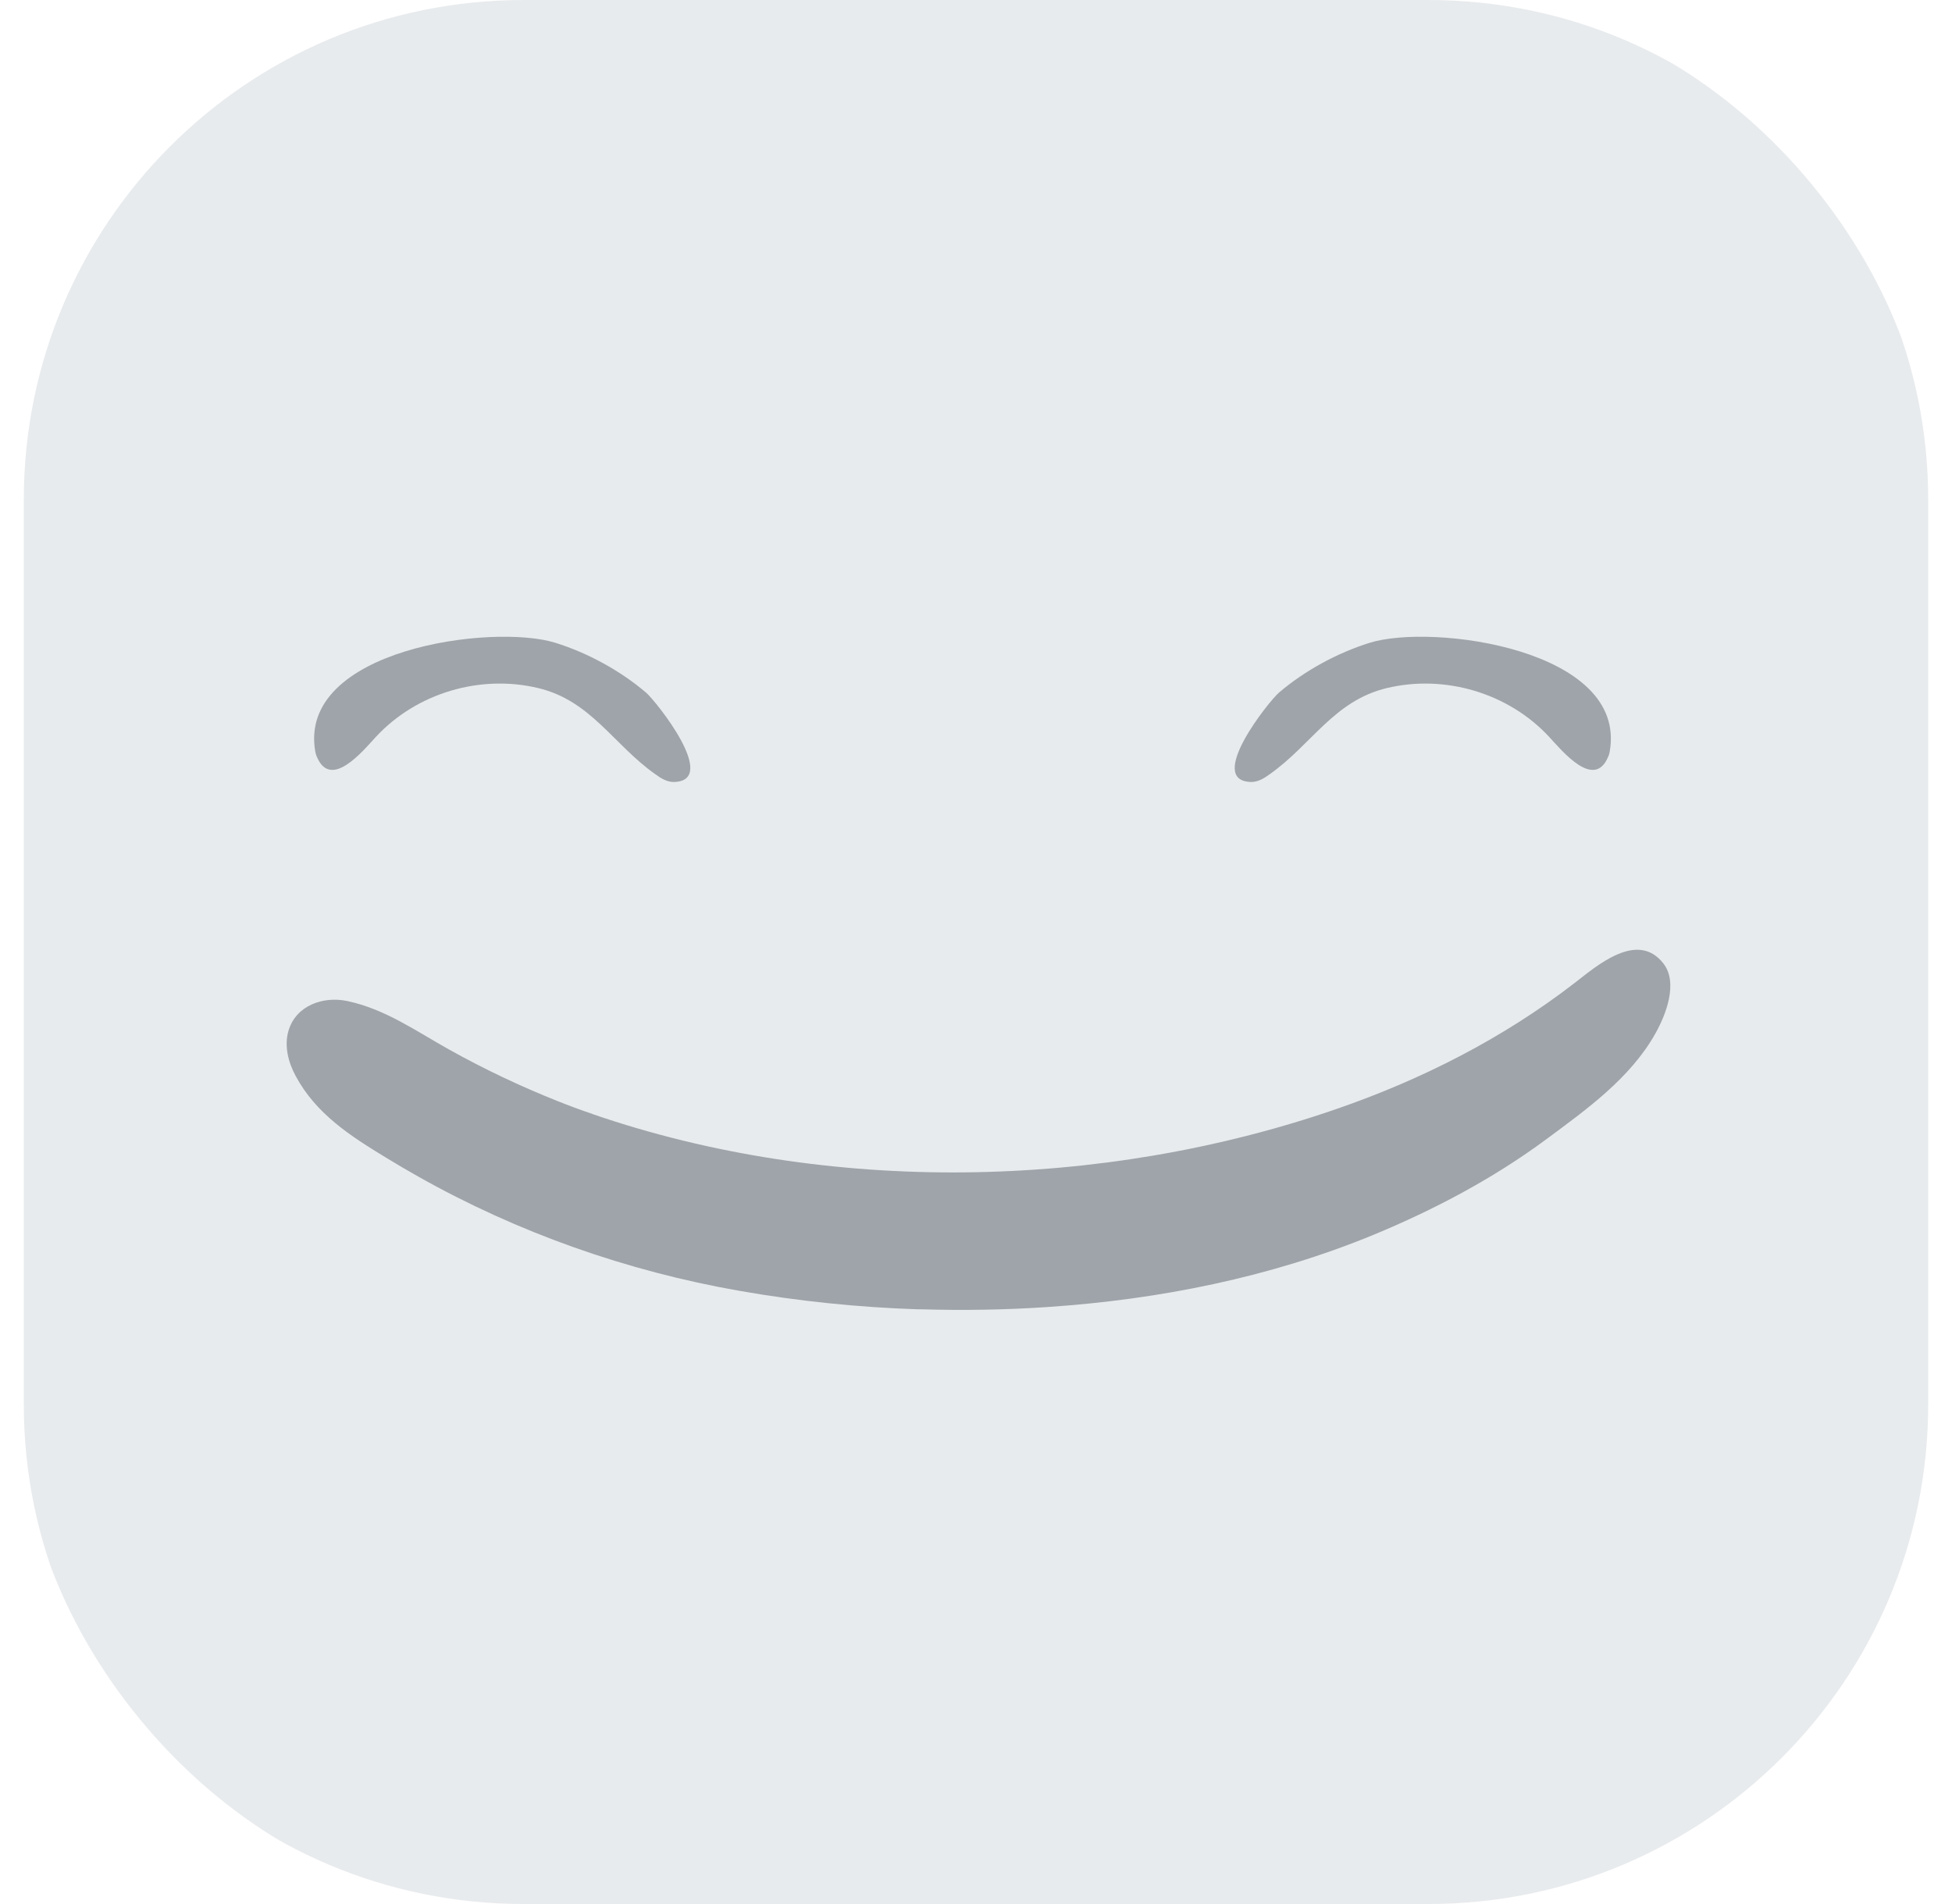 <svg width="41" height="40" viewBox="0 0 41 40" fill="none" xmlns="http://www.w3.org/2000/svg">
<g filter="url(#filter0_d_400_24876)">
<g clip-path="url(#clip0_400_24876)">
<path d="M30.005 0H10.995C5.199 0 0.5 4.699 0.5 10.495V29.505C0.5 35.301 5.199 40 10.995 40H30.005C35.801 40 40.5 35.301 40.5 29.505V10.495C40.5 4.699 35.801 0 30.005 0Z" fill="#E8EBED"/>
<path d="M6.654 15.897C6.64 15.863 6.63 15.83 6.623 15.793C6.24 13.64 10.349 13.09 11.668 13.505C12.346 13.717 13.028 14.089 13.568 14.549C13.778 14.728 15.119 16.406 14.154 16.428C14.012 16.43 13.882 16.351 13.766 16.266C12.883 15.644 12.415 14.72 11.304 14.455C10.084 14.163 8.748 14.559 7.894 15.482C7.624 15.774 6.946 16.604 6.654 15.895V15.897Z" fill="#9EA4AA"/>
<path d="M33.779 15.897C33.794 15.863 33.803 15.83 33.81 15.793C34.194 13.64 30.085 13.09 28.766 13.505C28.088 13.717 27.405 14.089 26.865 14.549C26.655 14.728 25.315 16.406 26.279 16.428C26.422 16.43 26.552 16.351 26.668 16.266C27.55 15.644 28.018 14.72 29.13 14.455C30.35 14.163 31.686 14.559 32.54 15.482C32.81 15.774 33.487 16.604 33.779 15.895V15.897Z" fill="#9EA4AA"/>
<path d="M12.449 23.406C17.39 25.107 23.135 25.003 28.066 23.3C29.856 22.683 31.565 21.815 33.065 20.657C33.533 20.296 34.392 19.538 34.939 20.242C35.253 20.648 34.99 21.32 34.773 21.706C34.249 22.647 33.321 23.31 32.474 23.937C31.363 24.759 30.126 25.413 28.85 25.941C26.677 26.836 24.343 27.301 22.004 27.458C21.123 27.518 20.238 27.532 19.356 27.506C19.329 27.506 19.305 27.506 19.279 27.506C18.022 27.465 16.768 27.335 15.531 27.118C13.173 26.705 10.872 25.895 8.786 24.718C8.559 24.59 8.333 24.458 8.108 24.32C7.361 23.865 6.64 23.404 6.211 22.606C6.054 22.316 5.967 21.971 6.059 21.656C6.215 21.12 6.794 20.922 7.298 21.031C8.092 21.2 8.733 21.658 9.428 22.046C10.161 22.456 10.923 22.818 11.704 23.129C11.952 23.228 12.198 23.32 12.449 23.404V23.406Z" fill="#9EA4AA"/>
</g>
</g>
<defs>
<filter id="filter0_d_400_24876" x="0.5" y="0" width="40" height="40" filterUnits="userSpaceOnUse" color-interpolation-filters="sRGB">
<feFlood flood-opacity="0" result="BackgroundImageFix"/>
<feColorMatrix in="SourceAlpha" type="matrix" values="0 0 0 0 0 0 0 0 0 0 0 0 0 0 0 0 0 0 127 0" result="hardAlpha"/>
<feOffset/>
<feComposite in2="hardAlpha" operator="out"/>
<feColorMatrix type="matrix" values="0 0 0 0 0 0 0 0 0 0 0 0 0 0 0 0 0 0 0.25 0"/>
<feBlend mode="normal" in2="BackgroundImageFix" result="effect1_dropShadow_400_24876"/>
<feBlend mode="normal" in="SourceGraphic" in2="effect1_dropShadow_400_24876" result="shape"/>
</filter>
<clipPath id="clip0_400_24876">
<rect x="0.5" width="40" height="40" rx="10" fill="white"/>
</clipPath>
</defs>
</svg>
